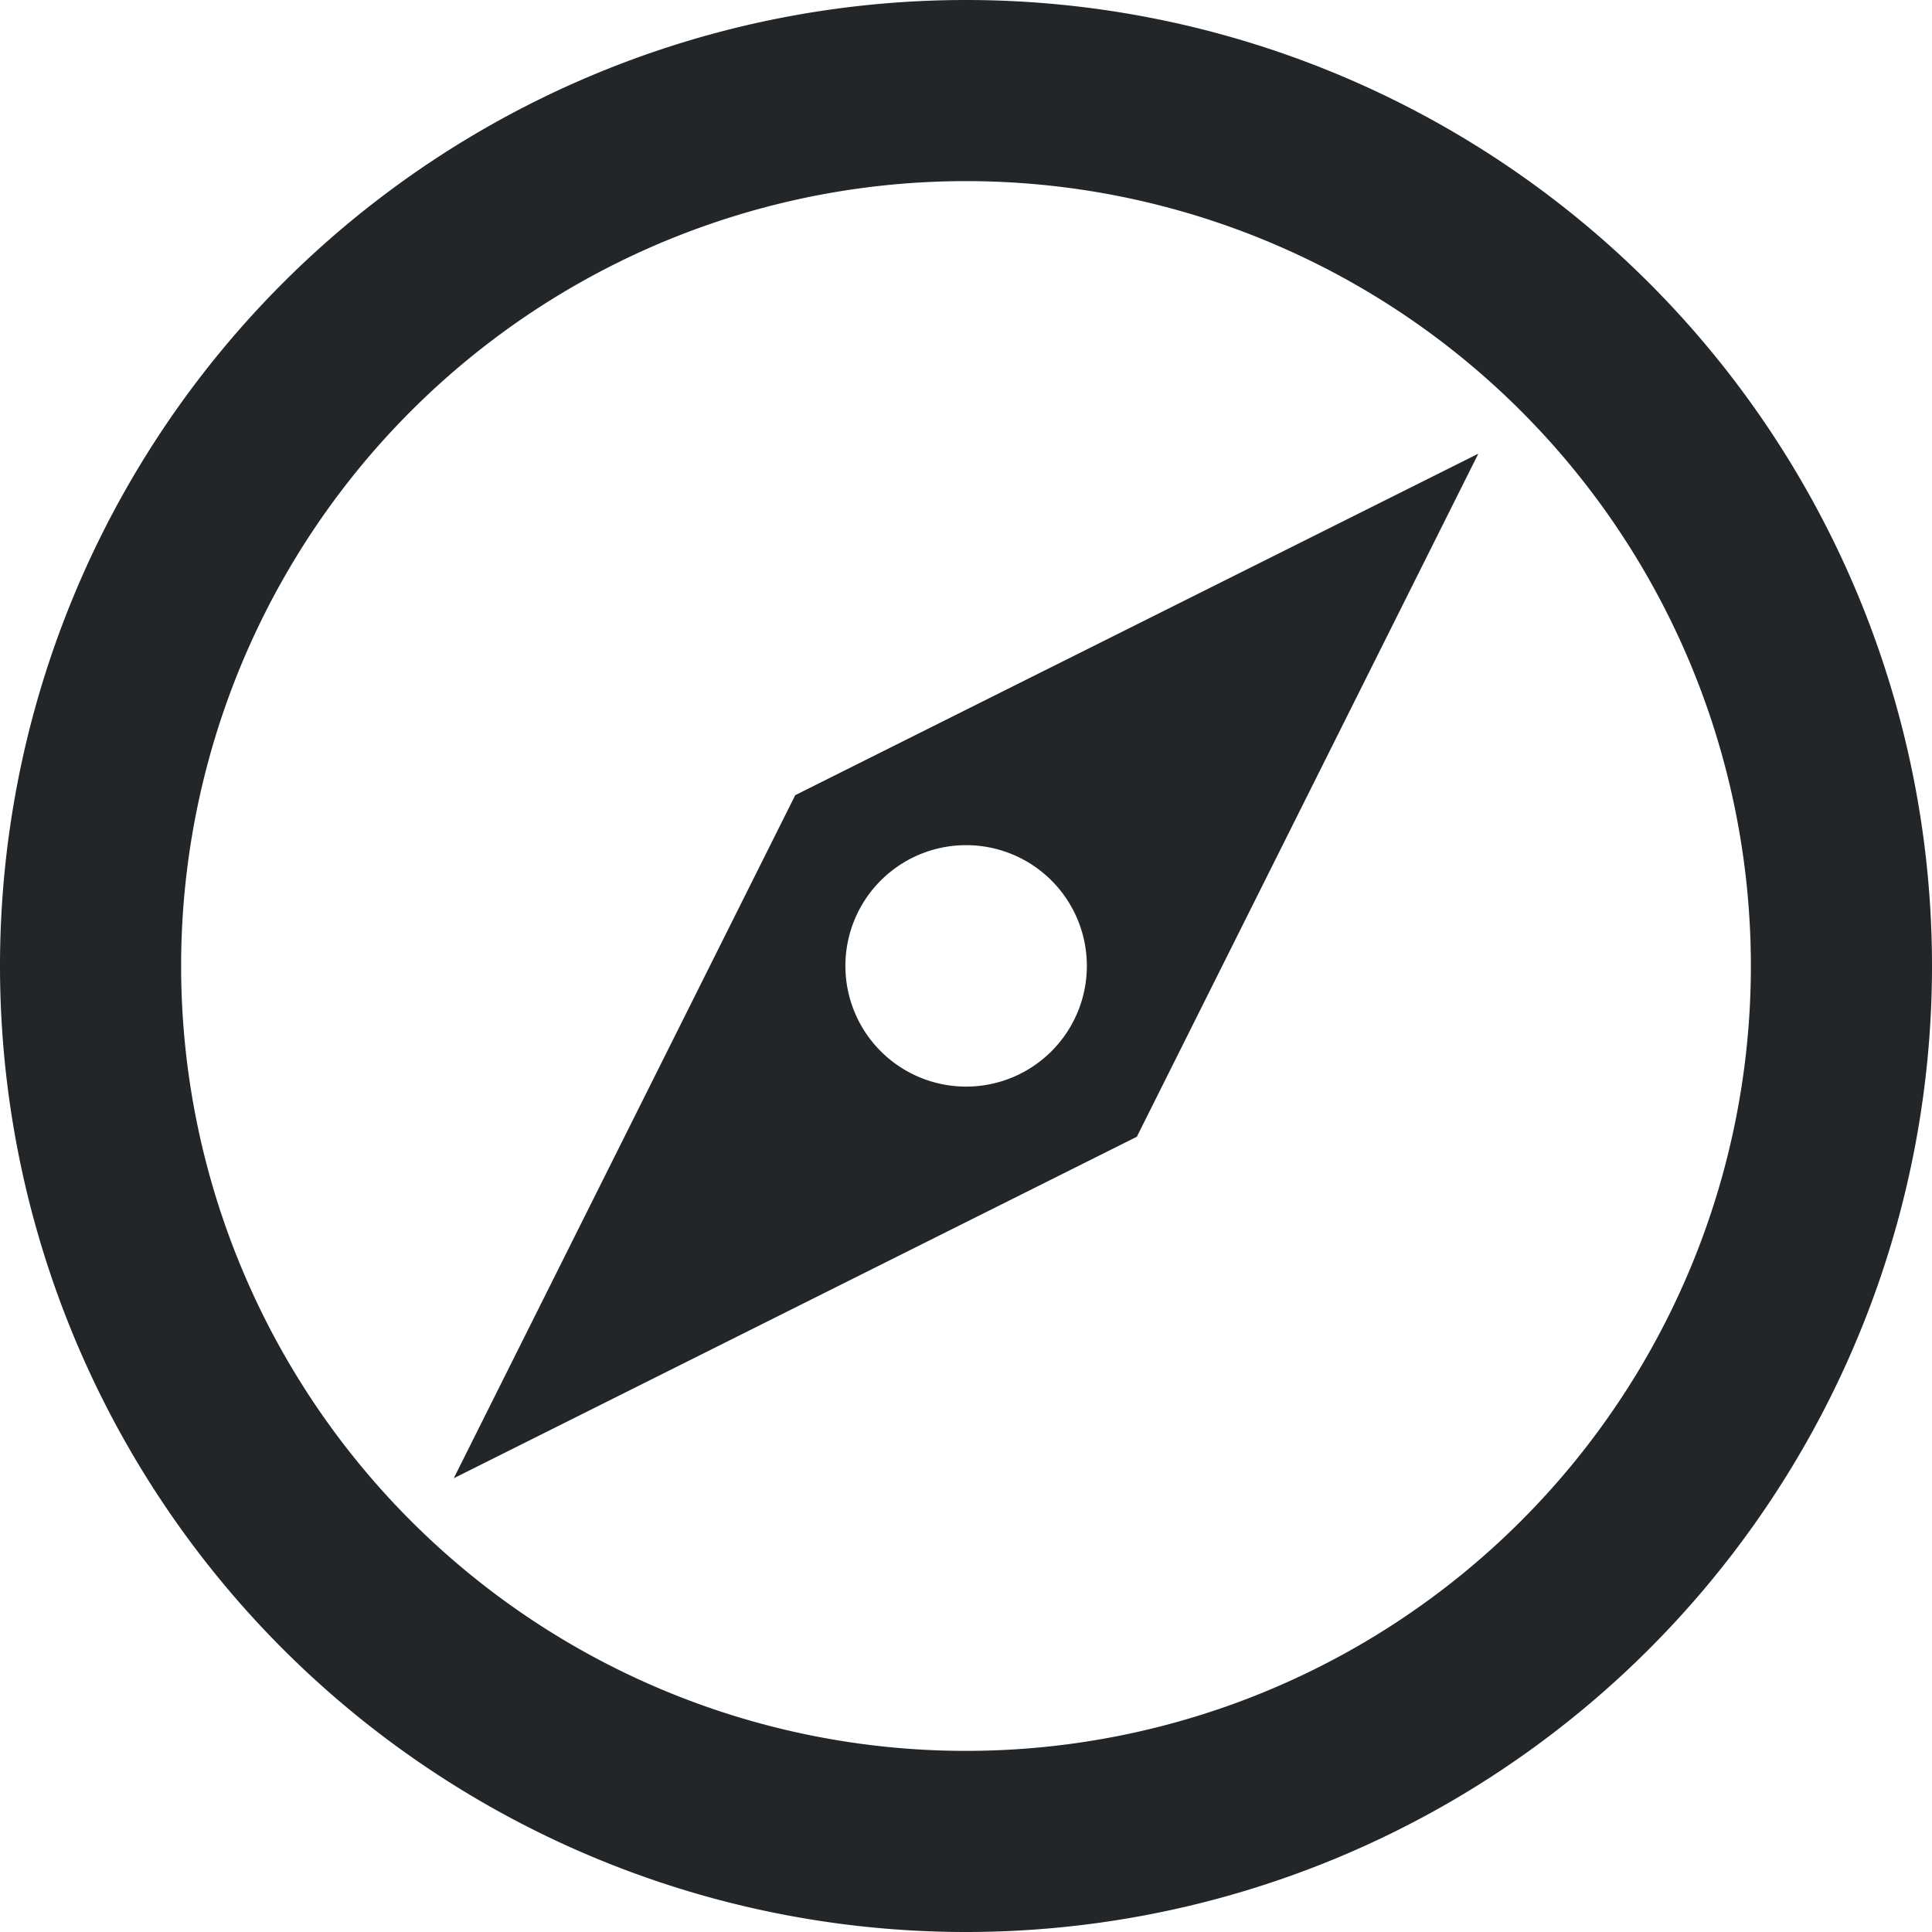 <svg width="16" height="16" version="1.1" xmlns="http://www.w3.org/2000/svg">
 <g fill="#232629">
  <path d="m12.243 3.757-5.657 2.828-2.828 5.657 5.657-2.828zm-3.535 3.535a1 1 0 0 1 0 1.414 1 1 0 0 1-1.414 0 1 1 0 0 1 0-1.414 1 1 0 0 1 1.414 0z"/>
 </g>
 <path d="m8 0a8 8 0 0 0-8 8 8 8 0 0 0 8 8 8 8 0 0 0 8-8 8 8 0 0 0-8-8zm0 1.5a6.5 6.5 0 0 1 6.5 6.5 6.5 6.5 0 0 1-6.5 6.5 6.5 6.5 0 0 1-6.5-6.5 6.5 6.5 0 0 1 6.5-6.5z" fill="#232629" style="paint-order:fill markers stroke"/>
</svg>
